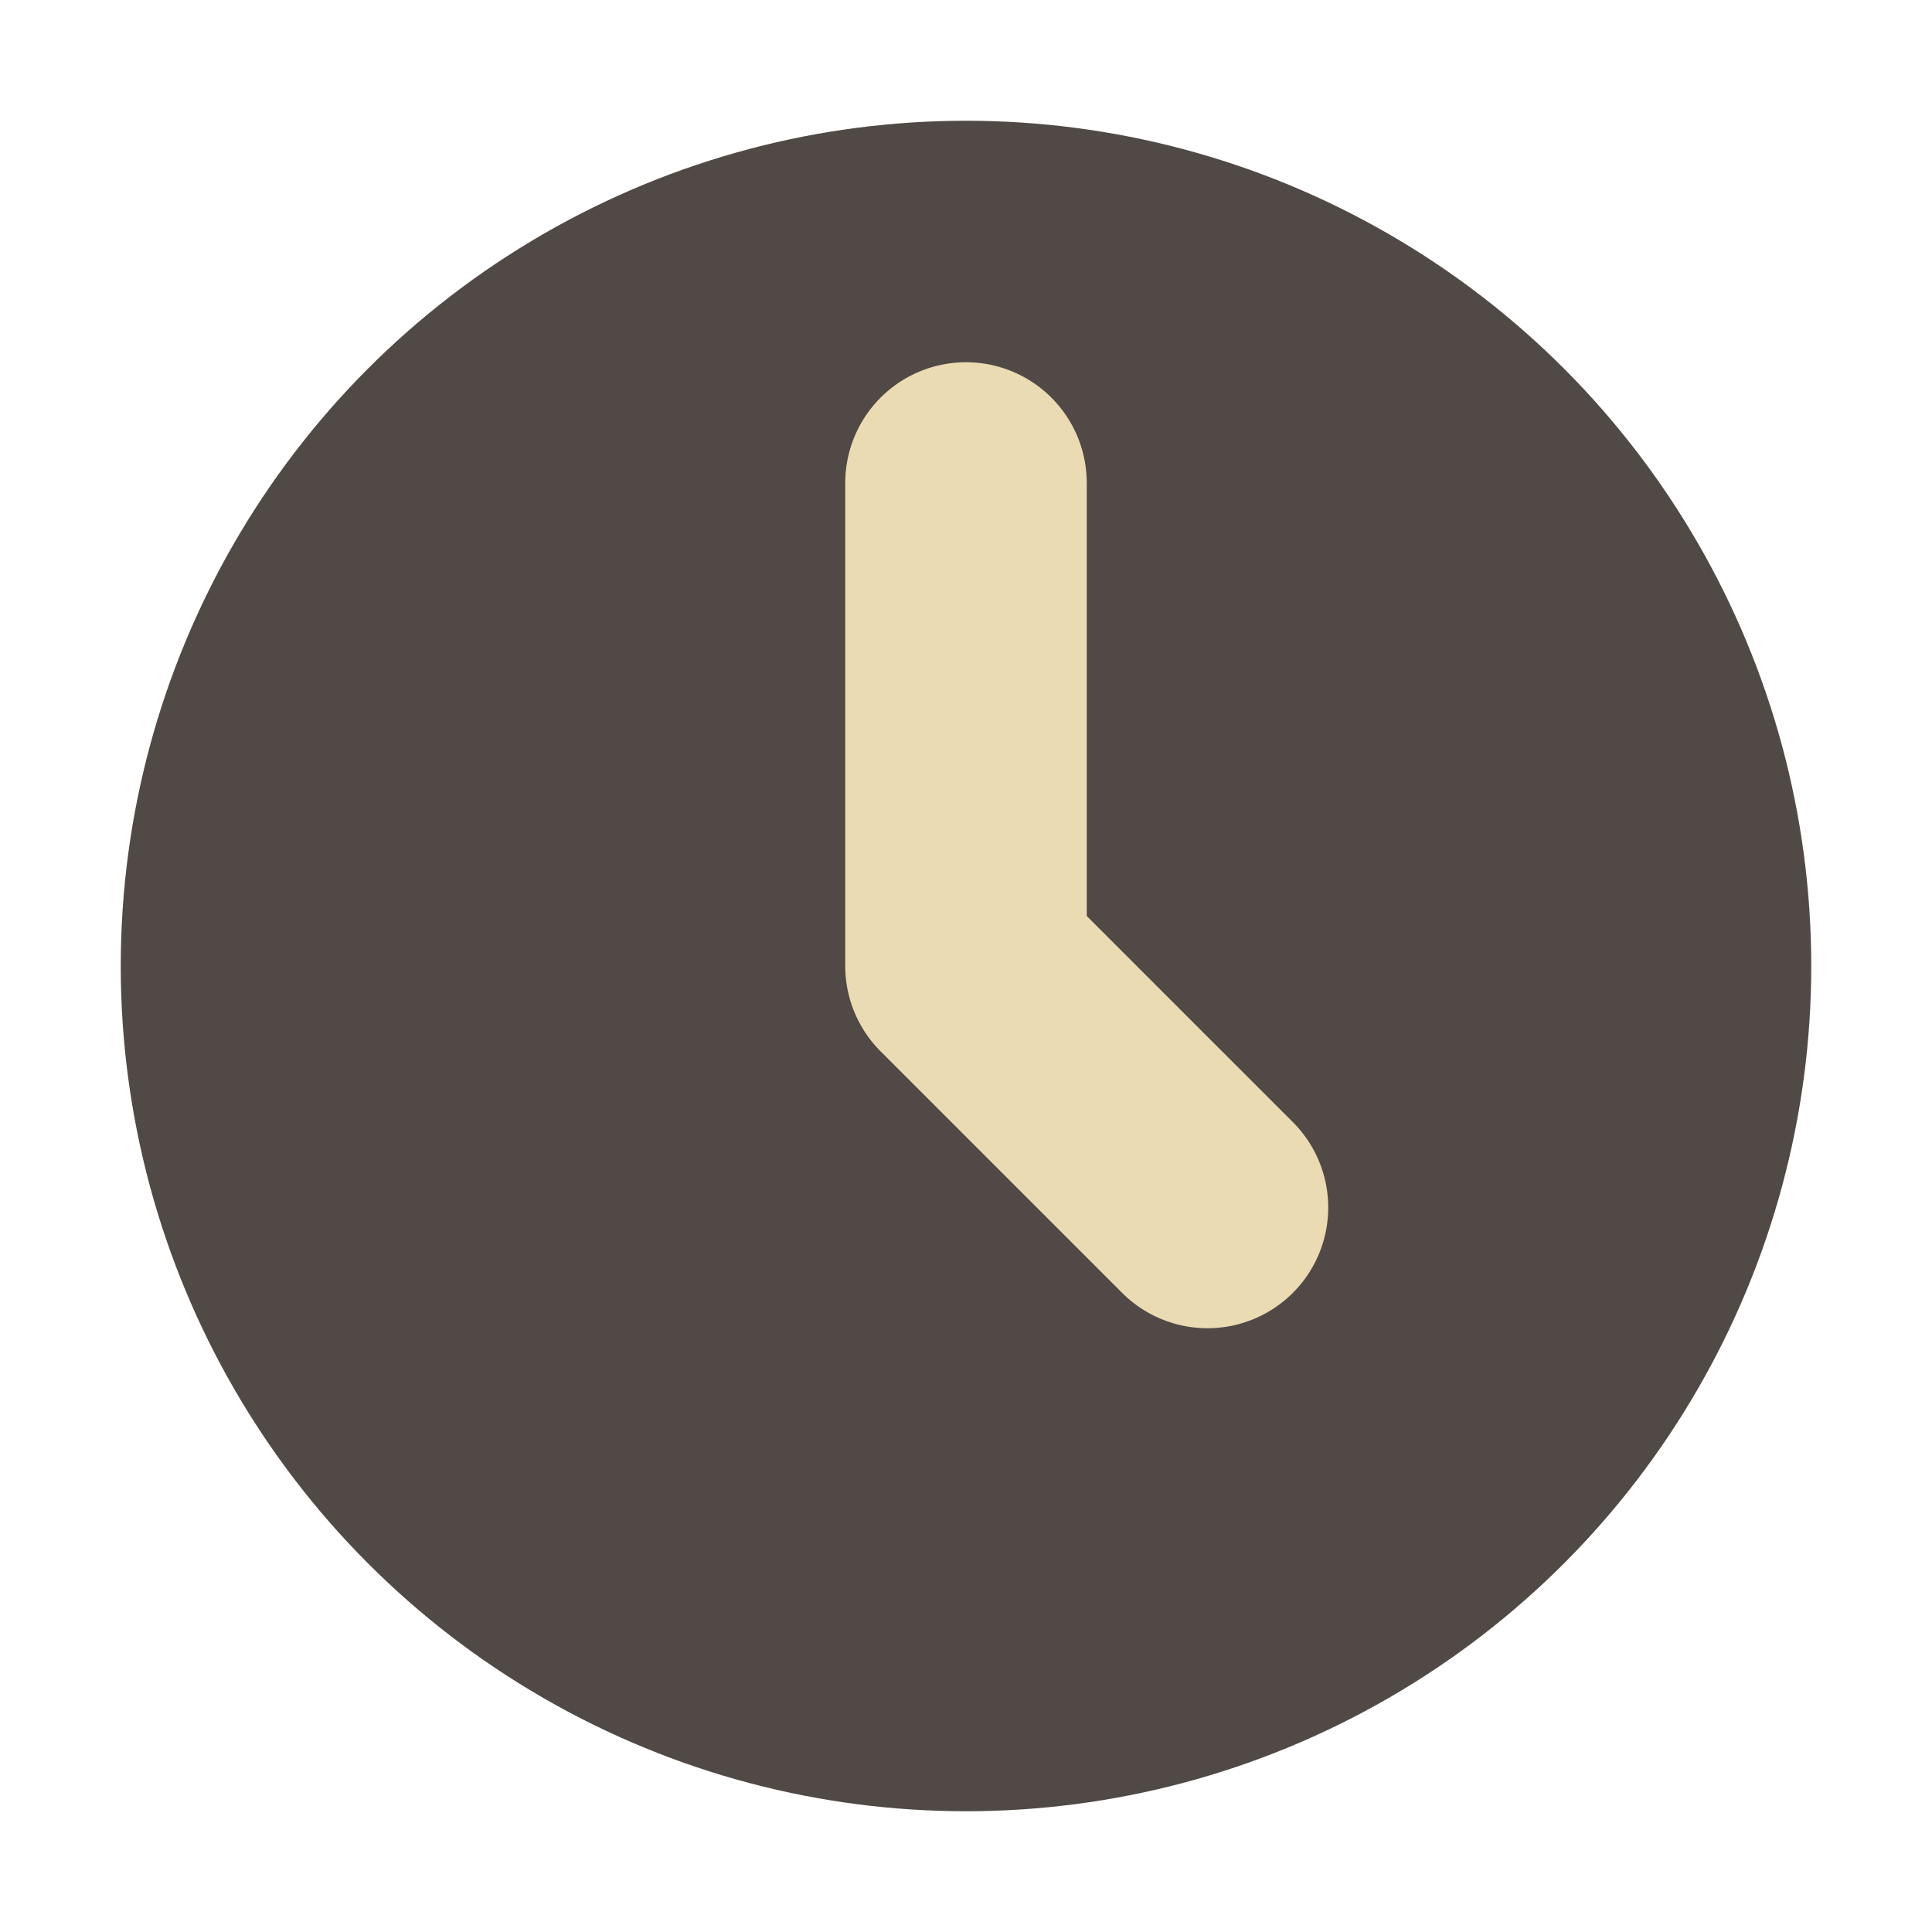 <svg width="16" height="16" version="1.1" xmlns="http://www.w3.org/2000/svg">
  <circle cx="8" cy="8" r="7" fill="#504945"/>
  <path d="m8 3a1 1 0 0 0-1 1v4a1 1 0 0 0 0.293 0.707l2 2a1 1 0 0 0 1.414 0 1 1 0 0 0 0-1.414l-1.707-1.707v-3.586a1 1 0 0 0-1-1z" fill="#ebdbb2"/>
</svg>
